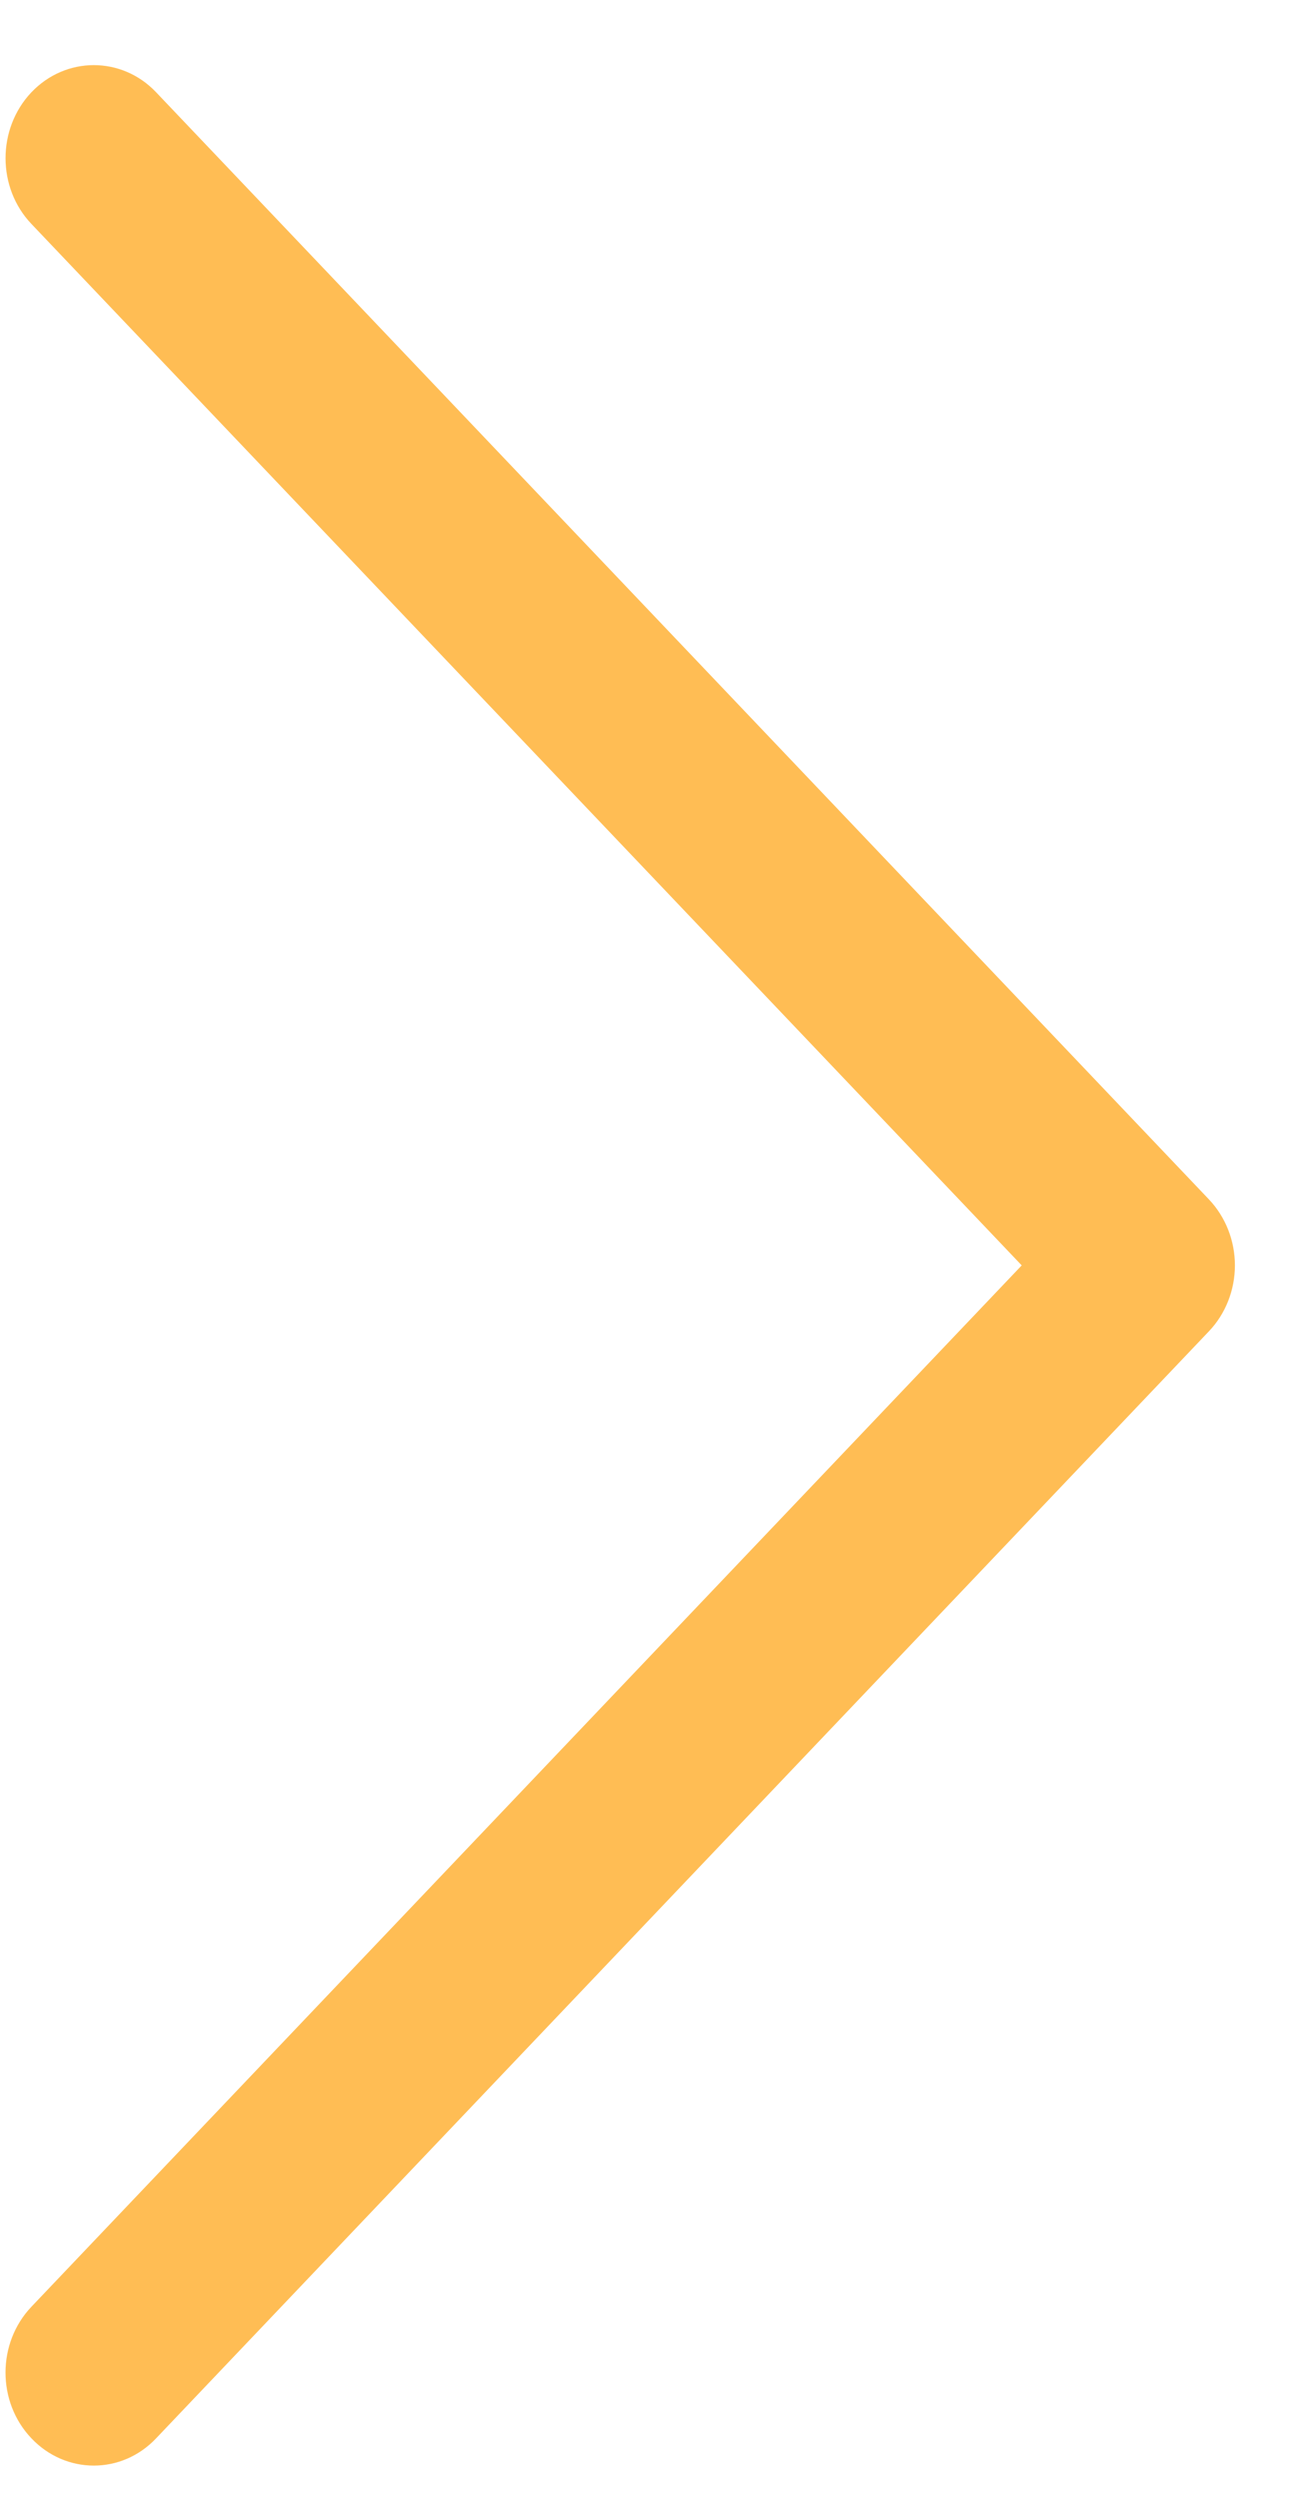 <svg width="14" height="27" viewBox="0 0 14 27" fill="none" xmlns="http://www.w3.org/2000/svg">
<path d="M13.06 12.953L1.686 0.996C1.314 0.605 0.71 0.606 0.338 0.998C-0.033 1.391 -0.033 2.028 0.34 2.419L11.037 13.665L0.34 24.91C-0.033 25.302 -0.034 25.938 0.338 26.33C0.524 26.527 0.769 26.626 1.013 26.626C1.257 26.626 1.5 26.528 1.686 26.332L13.06 14.376C13.239 14.188 13.34 13.931 13.34 13.665C13.34 13.398 13.239 13.142 13.06 12.953Z" fill="#FFBD54"/>
</svg>
